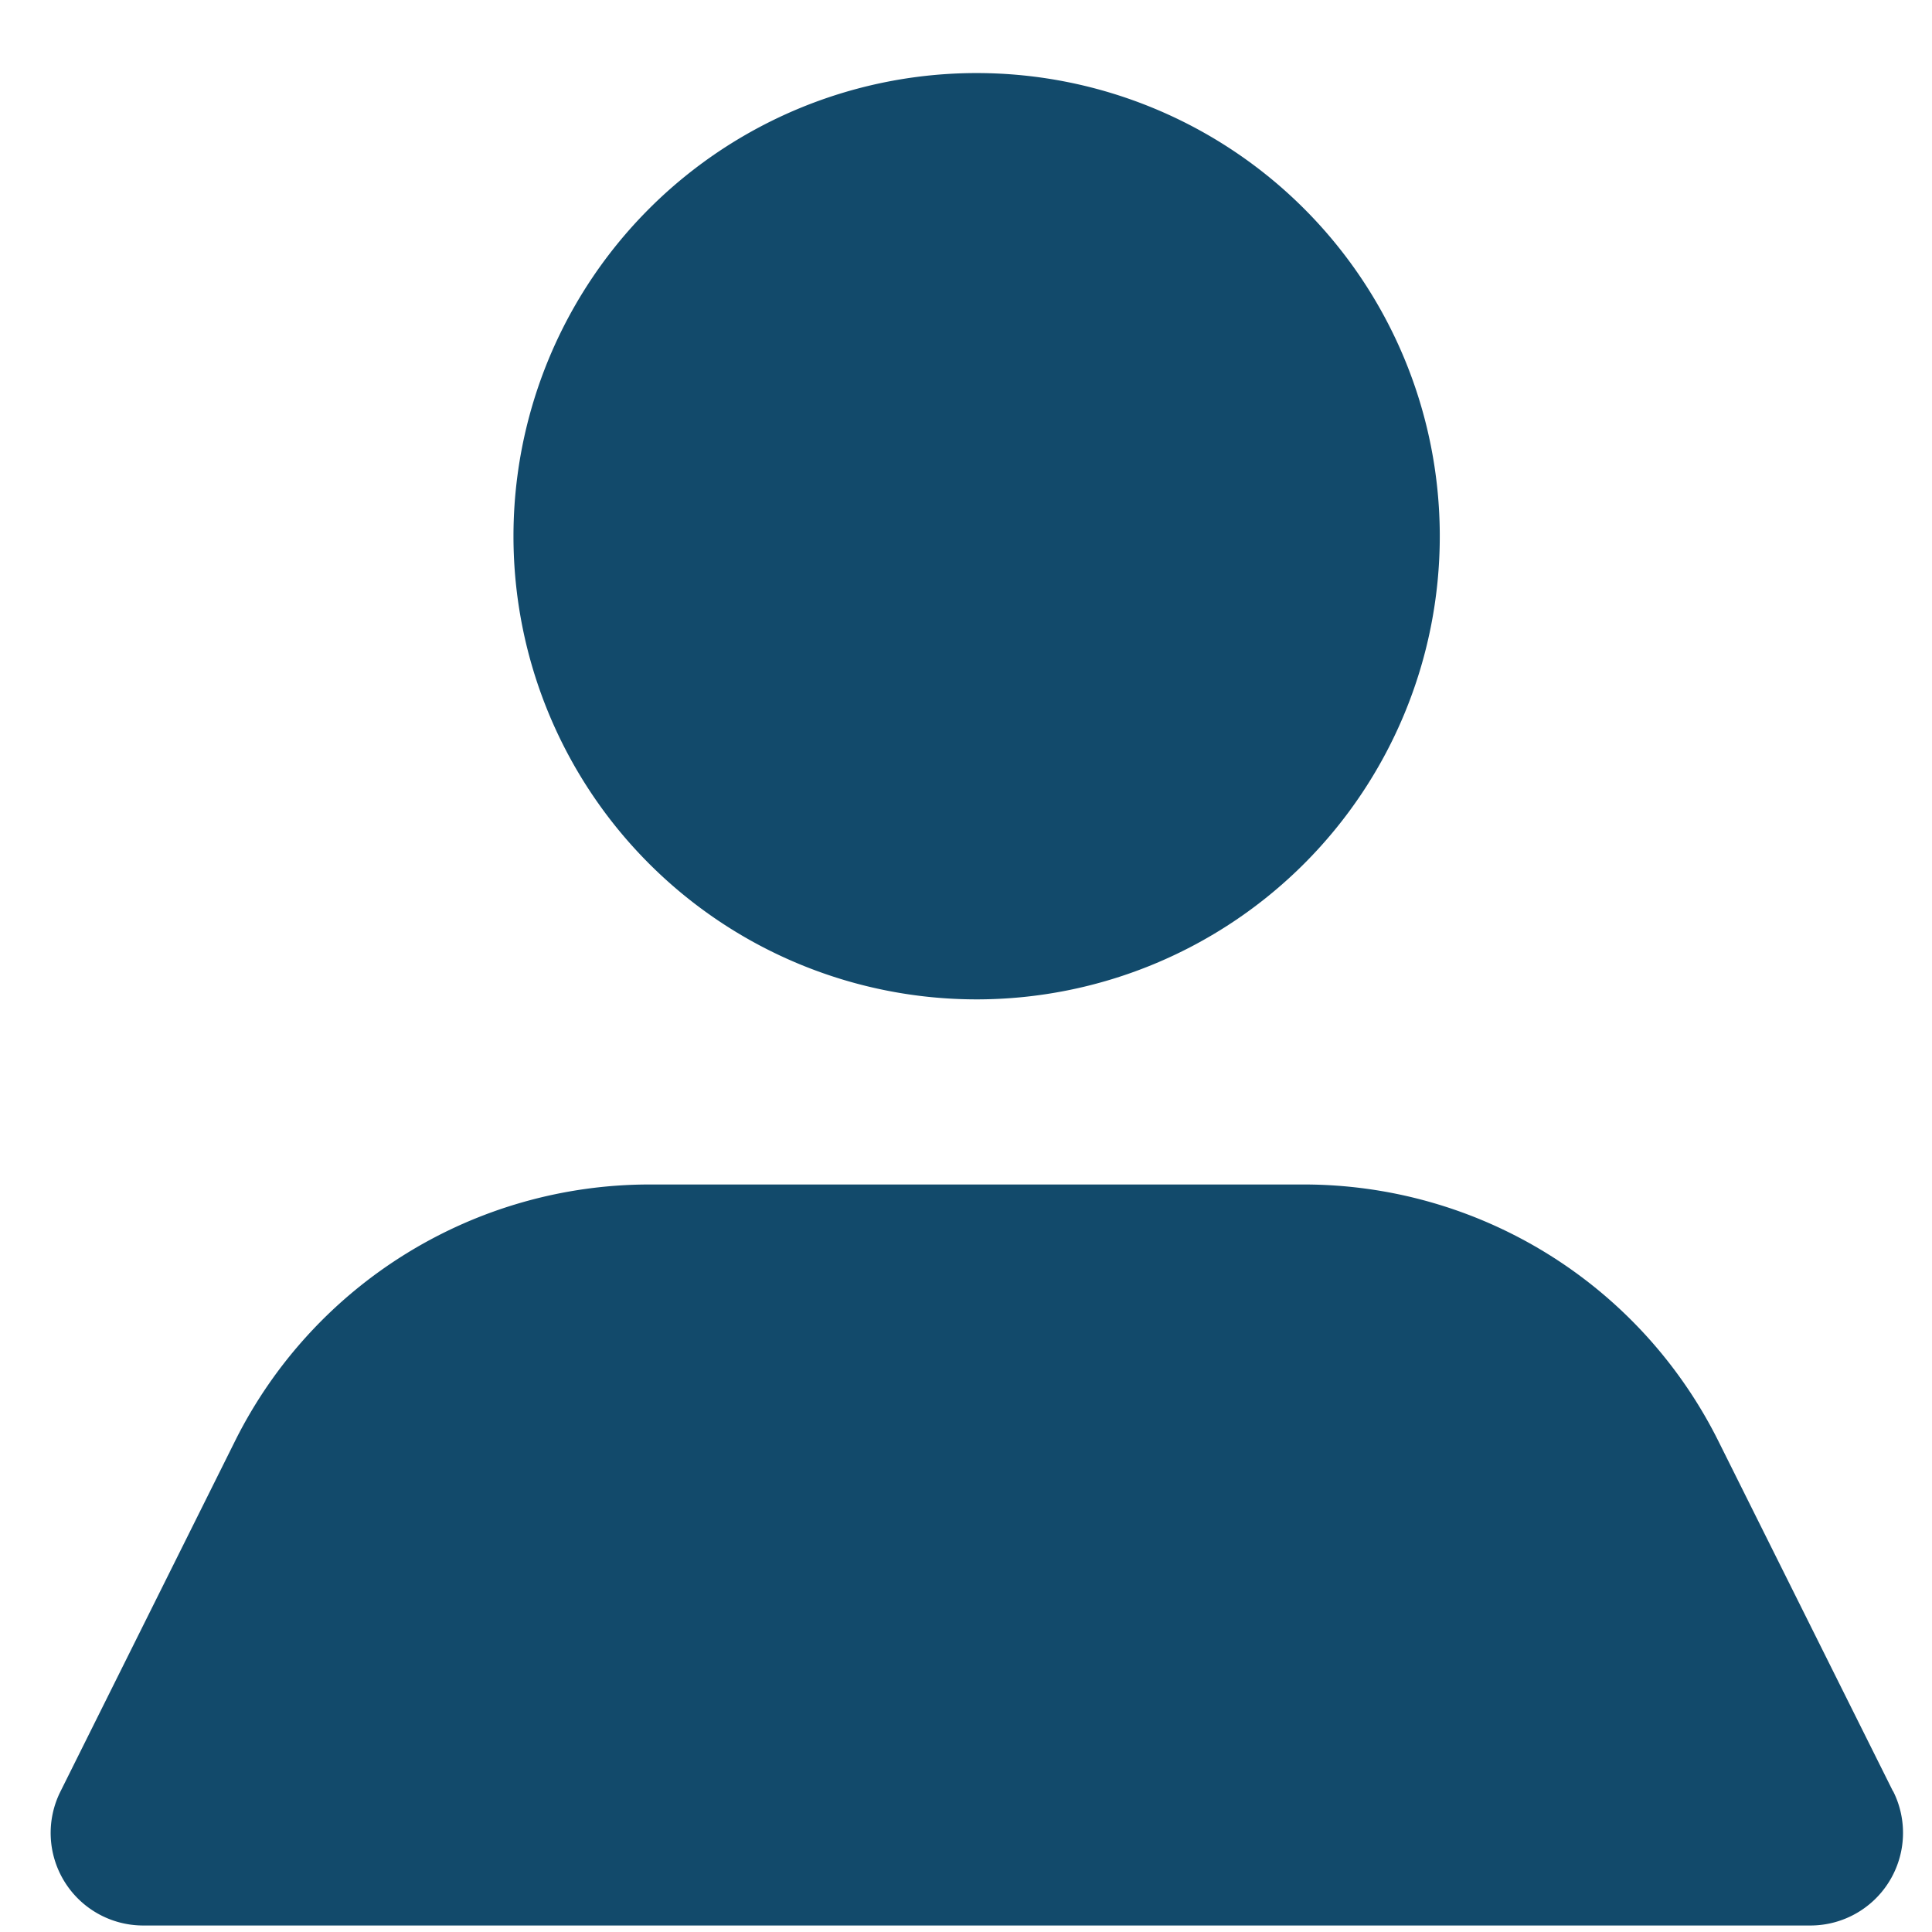 <svg xmlns="http://www.w3.org/2000/svg" width="22" height="22" viewBox="0 0 22 22">
    <path fill="#124A6B" fill-rule="nonzero" d="M5.847 6.106A5.274 5.274 0 0 1 11.122.832a5.274 5.274 0 1 1-5.275 5.274zm15.708 14.29l-1.993-3.997a5.275 5.275 0 0 0-4.716-2.911H7.398a5.275 5.275 0 0 0-4.716 2.91L.69 20.397a1.054 1.054 0 0 0 .939 1.529h18.988a1.055 1.055 0 0 0 .94-1.53z"/>
</svg>
